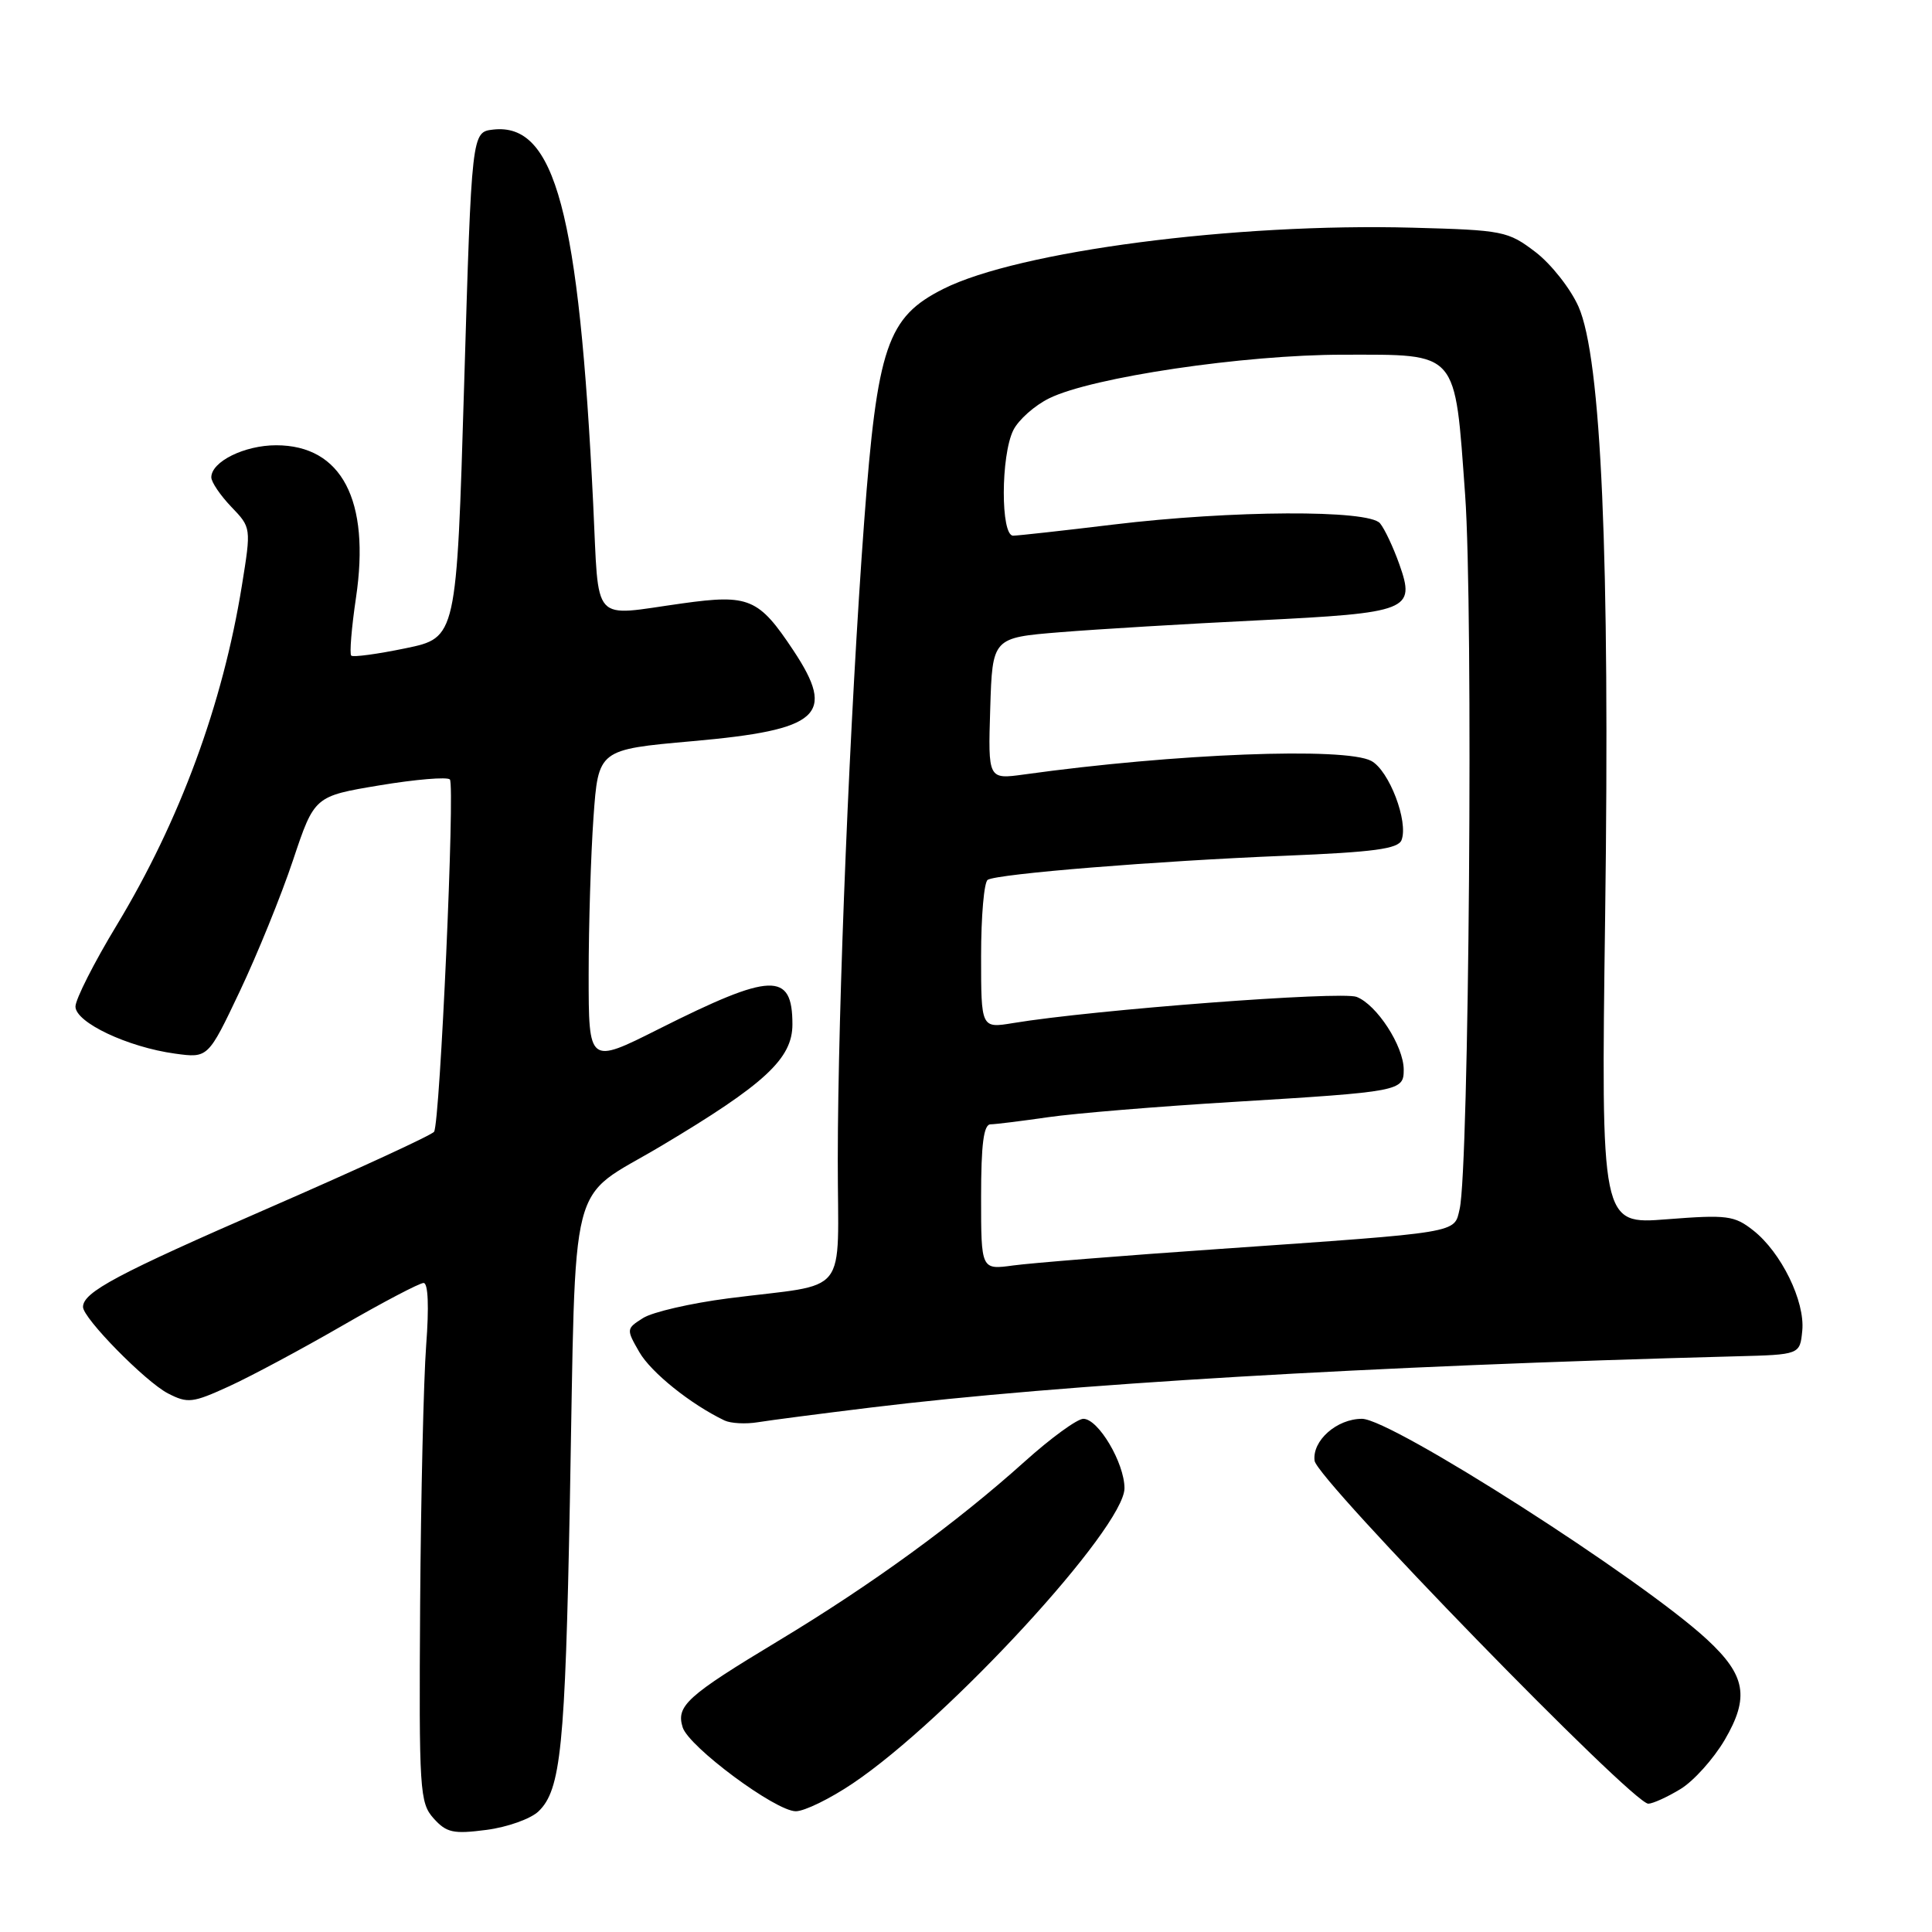 <?xml version="1.0" encoding="UTF-8" standalone="no"?>
<!DOCTYPE svg PUBLIC "-//W3C//DTD SVG 1.1//EN" "http://www.w3.org/Graphics/SVG/1.1/DTD/svg11.dtd" >
<svg xmlns="http://www.w3.org/2000/svg" xmlns:xlink="http://www.w3.org/1999/xlink" version="1.1" viewBox="0 0 256 256">
 <g >
 <path fill="currentColor"
d=" M 71.36 240.01 C 74.32 237.17 74.89 231.48 75.51 199.00 C 76.35 154.51 75.13 159.27 87.55 151.88 C 101.35 143.66 105.00 140.28 105.00 135.74 C 105.00 128.73 102.25 128.83 87.25 136.37 C 78.00 141.02 78.00 141.02 78.00 129.16 C 78.00 122.64 78.29 113.26 78.64 108.31 C 79.28 99.32 79.28 99.32 91.75 98.21 C 108.66 96.71 110.82 94.77 105.13 86.19 C 100.54 79.27 99.25 78.72 90.43 79.95 C 78.17 81.65 79.40 83.01 78.60 66.75 C 76.72 28.10 73.55 16.24 65.35 17.17 C 62.50 17.50 62.50 17.50 61.50 51.00 C 60.50 84.50 60.50 84.50 53.74 85.90 C 50.02 86.67 46.78 87.11 46.54 86.87 C 46.30 86.63 46.58 83.18 47.17 79.20 C 49.09 66.28 45.27 59.00 36.59 59.00 C 32.39 59.00 28.00 61.17 28.00 63.25 C 28.00 63.88 29.19 65.63 30.64 67.15 C 33.29 69.91 33.29 69.91 32.05 77.60 C 29.51 93.33 23.84 108.72 15.48 122.57 C 12.46 127.55 10.00 132.42 10.00 133.37 C 10.00 135.48 16.92 138.75 23.19 139.61 C 27.57 140.21 27.57 140.21 31.77 131.36 C 34.08 126.49 37.26 118.67 38.82 114.00 C 41.66 105.50 41.66 105.50 50.31 104.06 C 55.06 103.27 59.25 102.92 59.61 103.28 C 60.31 103.98 58.31 148.69 57.52 149.96 C 57.27 150.38 47.48 154.89 35.78 159.99 C 15.50 168.82 11.00 171.22 11.00 173.18 C 11.00 174.67 19.26 183.08 22.25 184.63 C 24.87 185.98 25.51 185.91 30.34 183.70 C 33.23 182.38 39.99 178.76 45.37 175.65 C 50.75 172.54 55.60 170.00 56.13 170.00 C 56.73 170.00 56.86 173.14 56.47 178.25 C 56.13 182.79 55.77 198.26 55.67 212.63 C 55.51 237.33 55.61 238.88 57.46 240.95 C 59.17 242.85 60.08 243.04 64.46 242.47 C 67.23 242.11 70.34 241.00 71.36 240.01 Z  M 113.00 236.31 C 125.66 227.79 149.00 202.42 149.00 197.19 C 148.99 193.84 145.53 188.00 143.55 188.00 C 142.74 188.00 139.25 190.54 135.79 193.65 C 126.70 201.82 115.55 209.94 103.14 217.42 C 91.01 224.73 89.56 226.04 90.46 228.89 C 91.29 231.48 102.77 240.00 105.45 240.00 C 106.59 240.00 109.99 238.34 113.00 236.31 Z  M 222.67 237.06 C 224.42 236.00 227.05 233.06 228.53 230.55 C 231.84 224.89 231.33 222.00 226.19 217.24 C 217.54 209.22 184.37 188.00 180.47 188.00 C 177.13 188.00 173.85 190.90 174.19 193.56 C 174.51 196.04 216.32 239.00 218.41 239.00 C 219.01 238.99 220.93 238.12 222.67 237.06 Z  M 115.44 186.50 C 140.76 183.41 181.47 181.00 230.00 179.72 C 238.50 179.50 238.50 179.50 238.81 176.32 C 239.19 172.43 236.02 165.95 232.32 163.04 C 229.81 161.06 228.85 160.94 220.86 161.56 C 212.14 162.25 212.14 162.25 212.69 121.37 C 213.33 73.81 212.18 47.45 209.16 40.63 C 208.10 38.24 205.53 34.98 203.45 33.39 C 199.81 30.62 199.17 30.49 187.17 30.17 C 163.65 29.53 134.94 33.28 125.00 38.28 C 117.56 42.02 116.24 45.90 114.51 69.07 C 112.63 94.33 111.02 133.26 111.01 153.67 C 111.00 172.26 112.83 169.94 96.50 172.04 C 91.55 172.68 86.47 173.85 85.22 174.64 C 82.97 176.06 82.97 176.13 84.72 179.17 C 86.28 181.87 91.53 186.08 96.00 188.22 C 96.83 188.61 98.82 188.72 100.44 188.45 C 102.05 188.19 108.80 187.31 115.44 186.50 Z  M 130.00 158.63 C 130.00 151.60 130.34 148.99 131.25 148.98 C 131.94 148.97 135.39 148.54 138.92 148.03 C 142.45 147.52 153.47 146.61 163.42 146.01 C 185.59 144.66 186.00 144.58 186.00 141.73 C 185.99 138.60 182.43 133.12 179.75 132.09 C 177.67 131.31 144.96 133.79 134.25 135.56 C 130.00 136.26 130.00 136.26 130.00 126.69 C 130.00 121.42 130.39 116.87 130.88 116.58 C 132.15 115.79 153.23 114.08 170.32 113.39 C 182.03 112.91 185.26 112.48 185.71 111.32 C 186.65 108.87 184.07 102.11 181.71 100.83 C 178.26 98.97 155.69 99.84 135.71 102.62 C 130.92 103.28 130.92 103.28 131.21 93.89 C 131.50 84.50 131.50 84.50 140.50 83.77 C 145.45 83.37 157.23 82.66 166.69 82.20 C 186.75 81.21 187.58 80.88 185.42 74.77 C 184.62 72.52 183.47 70.07 182.86 69.34 C 181.36 67.52 163.24 67.61 147.50 69.51 C 140.90 70.31 134.94 70.97 134.25 70.98 C 132.58 71.01 132.60 60.37 134.27 57.00 C 134.96 55.62 137.10 53.72 139.04 52.77 C 144.72 49.98 164.85 47.00 177.94 47.00 C 193.36 47.00 192.74 46.29 194.14 65.61 C 195.23 80.65 194.66 154.80 193.41 160.20 C 192.66 163.44 193.78 163.25 161.50 165.50 C 148.85 166.37 136.59 167.36 134.25 167.68 C 130.00 168.26 130.00 168.26 130.00 158.63 Z "/>
</g>
</svg>